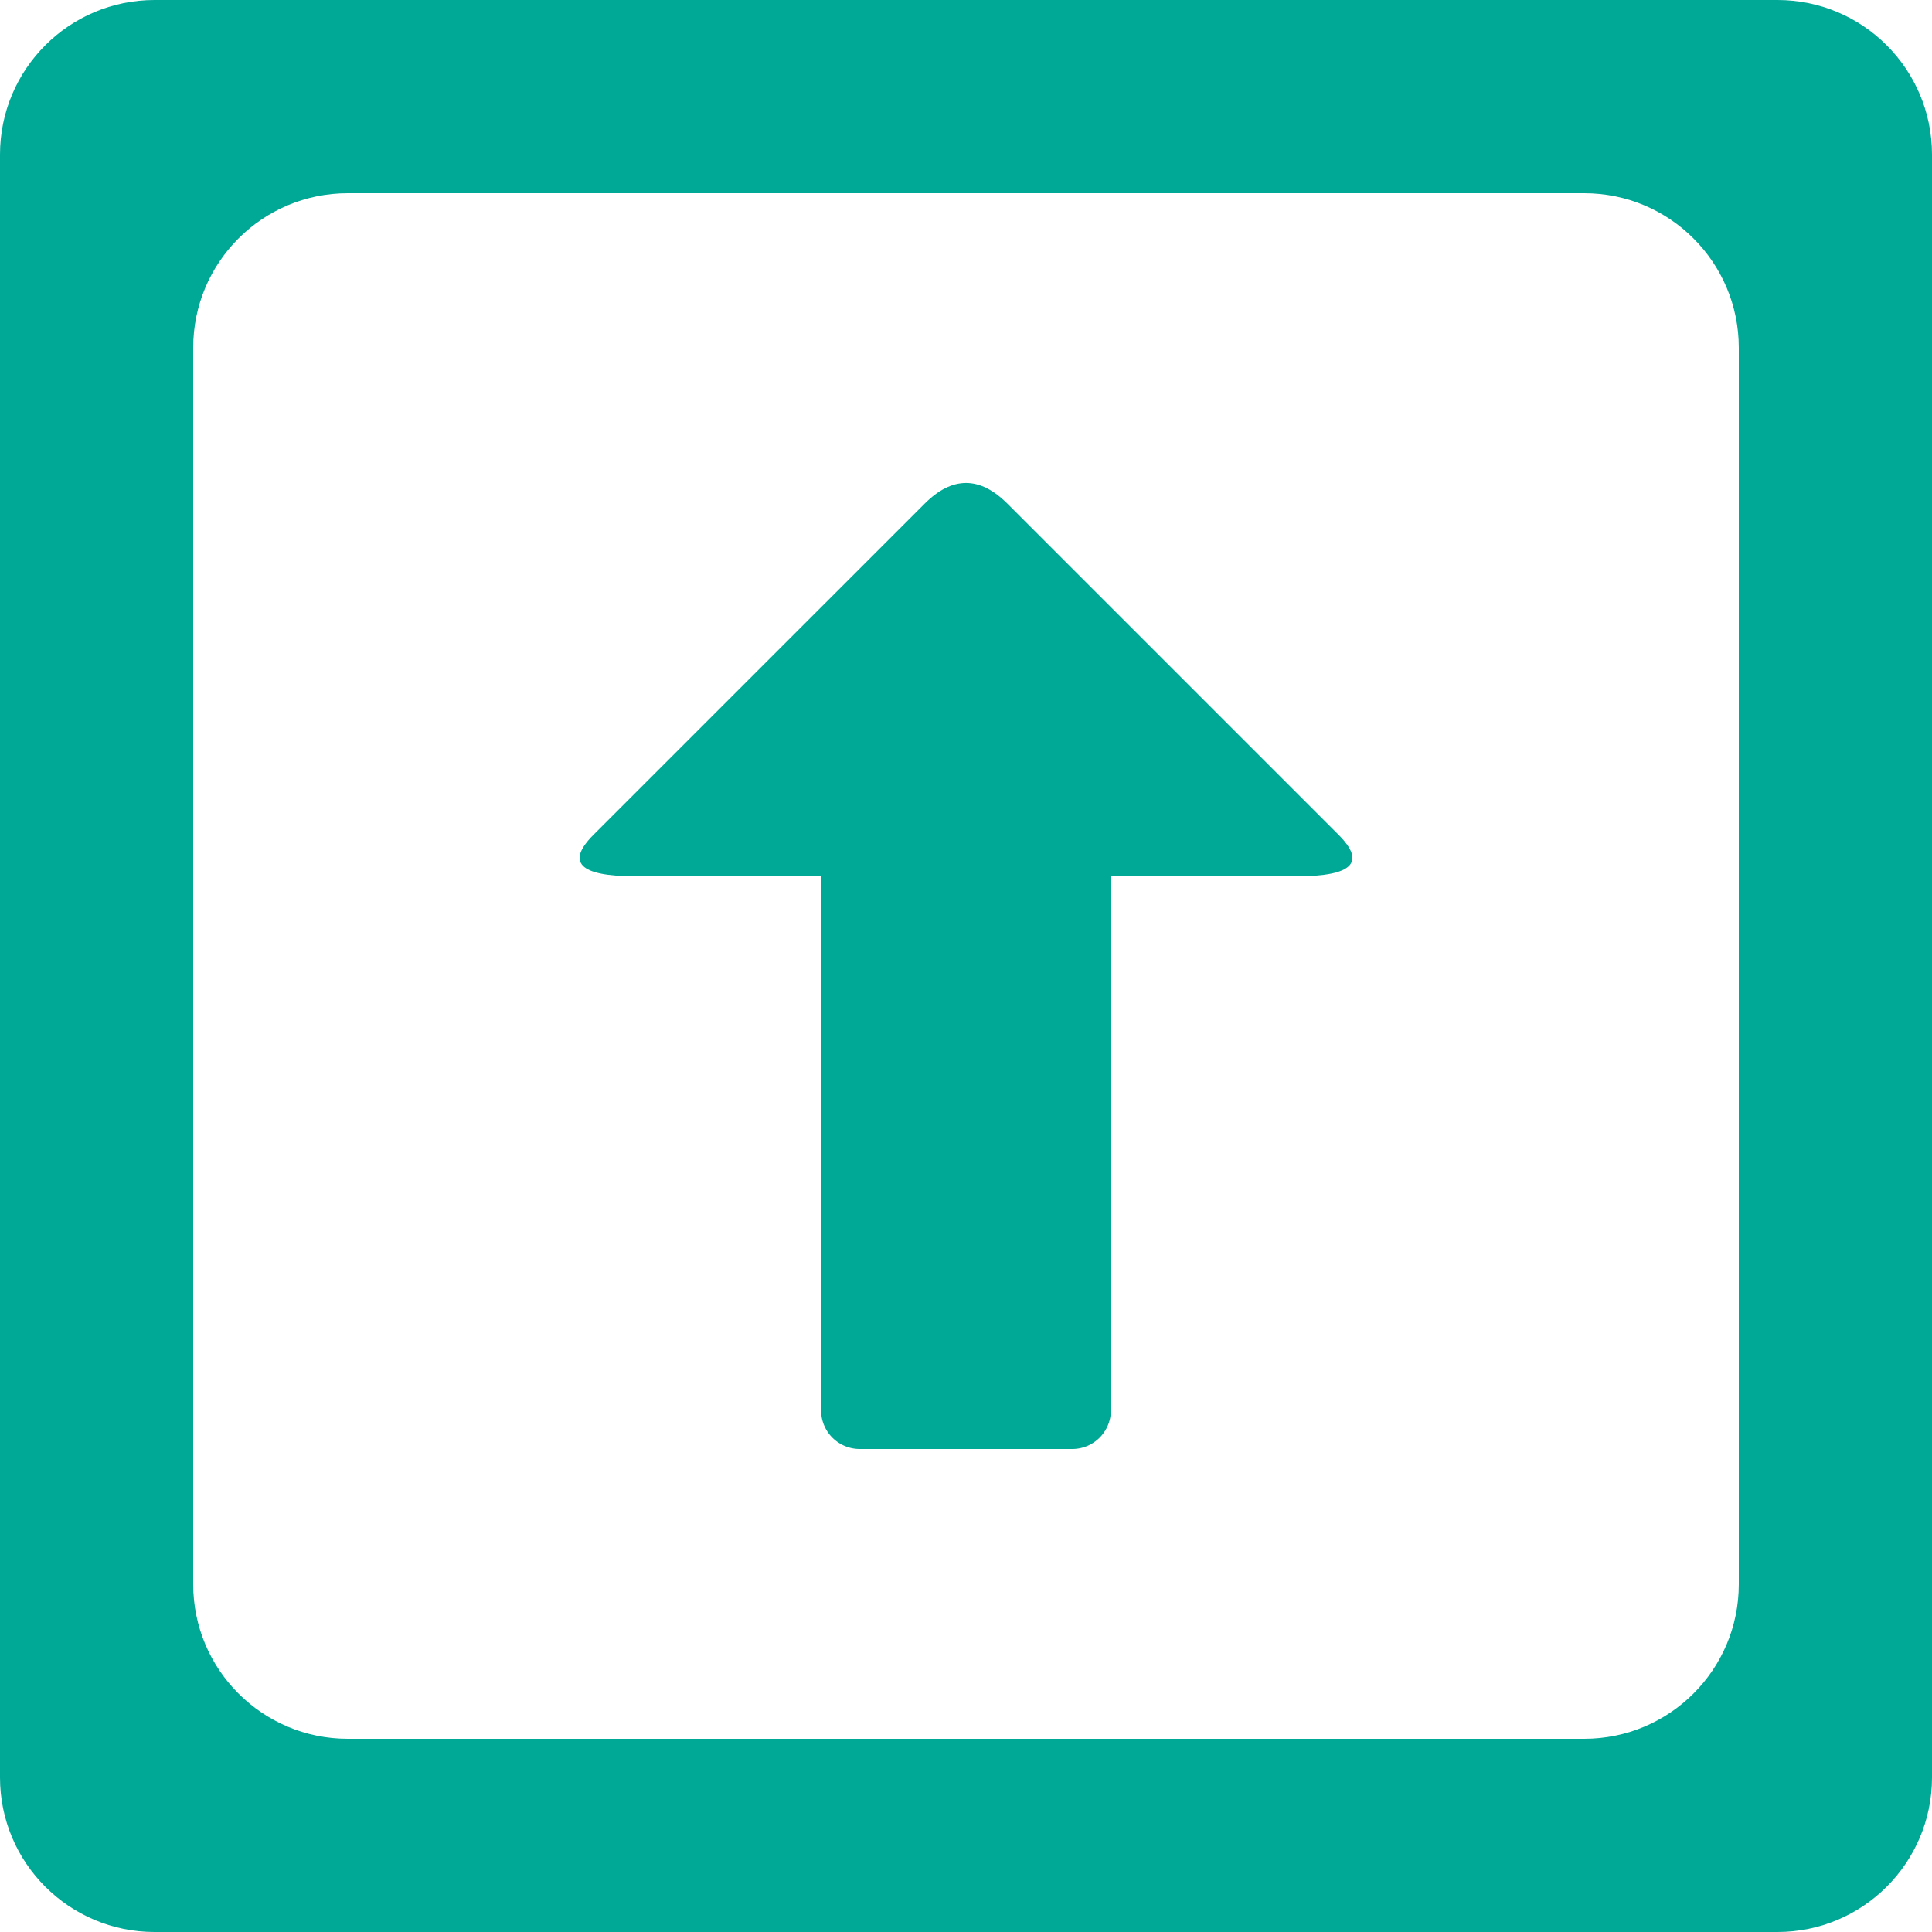 <?xml version="1.0" encoding="utf-8"?>
<svg viewBox="20 21 100 100" width="100" height="100" xmlns="http://www.w3.org/2000/svg" xmlns:bx="https://boxy-svg.com">
  <path d="M 28 21 L 112 21 C 116.418 21 120 24.582 120 29 L 120 113 C 120 117.418 116.418 121 112 121 L 28 121 C 23.582 121 20 117.418 20 113 L 20 29 C 20 24.582 23.582 21 28 21 Z M 30 39 L 30 103 C 30 107.418 33.582 111 38 111 L 102 111 C 106.418 111 110 107.418 110 103 L 110 39 C 110 34.582 106.418 31 102 31 L 38 31 C 33.582 31 30 34.582 30 39 Z" style="fill: #00A896;"/>
  <path d="M 209.818 92.842 Q 211.961 90.699 214.103 92.842 L 231.246 109.985 Q 233.389 112.128 229.103 112.128 L 194.818 112.128 Q 190.532 112.128 192.675 109.985 Z" style="stroke-linecap: round; stroke-linejoin: round; fill: #00A896;" transform="matrix(1, 0, -0, 1, -141.959, -45.773)" bx:shape="triangle 190.532 90.699 42.857 21.429 0.5 0.1 1@a67f58ee"/>
  <path style="fill: #00A896;" d="M 62.5 66 H 77.5 V 94 A 2 2 0 0 1 75.5 96 H 64.5 A 2 2 0 0 1 62.5 94 V 66 Z" bx:shape="rect 62.5 66 15 30 0 0 2 2 1@1d310e2e"/>
</svg>